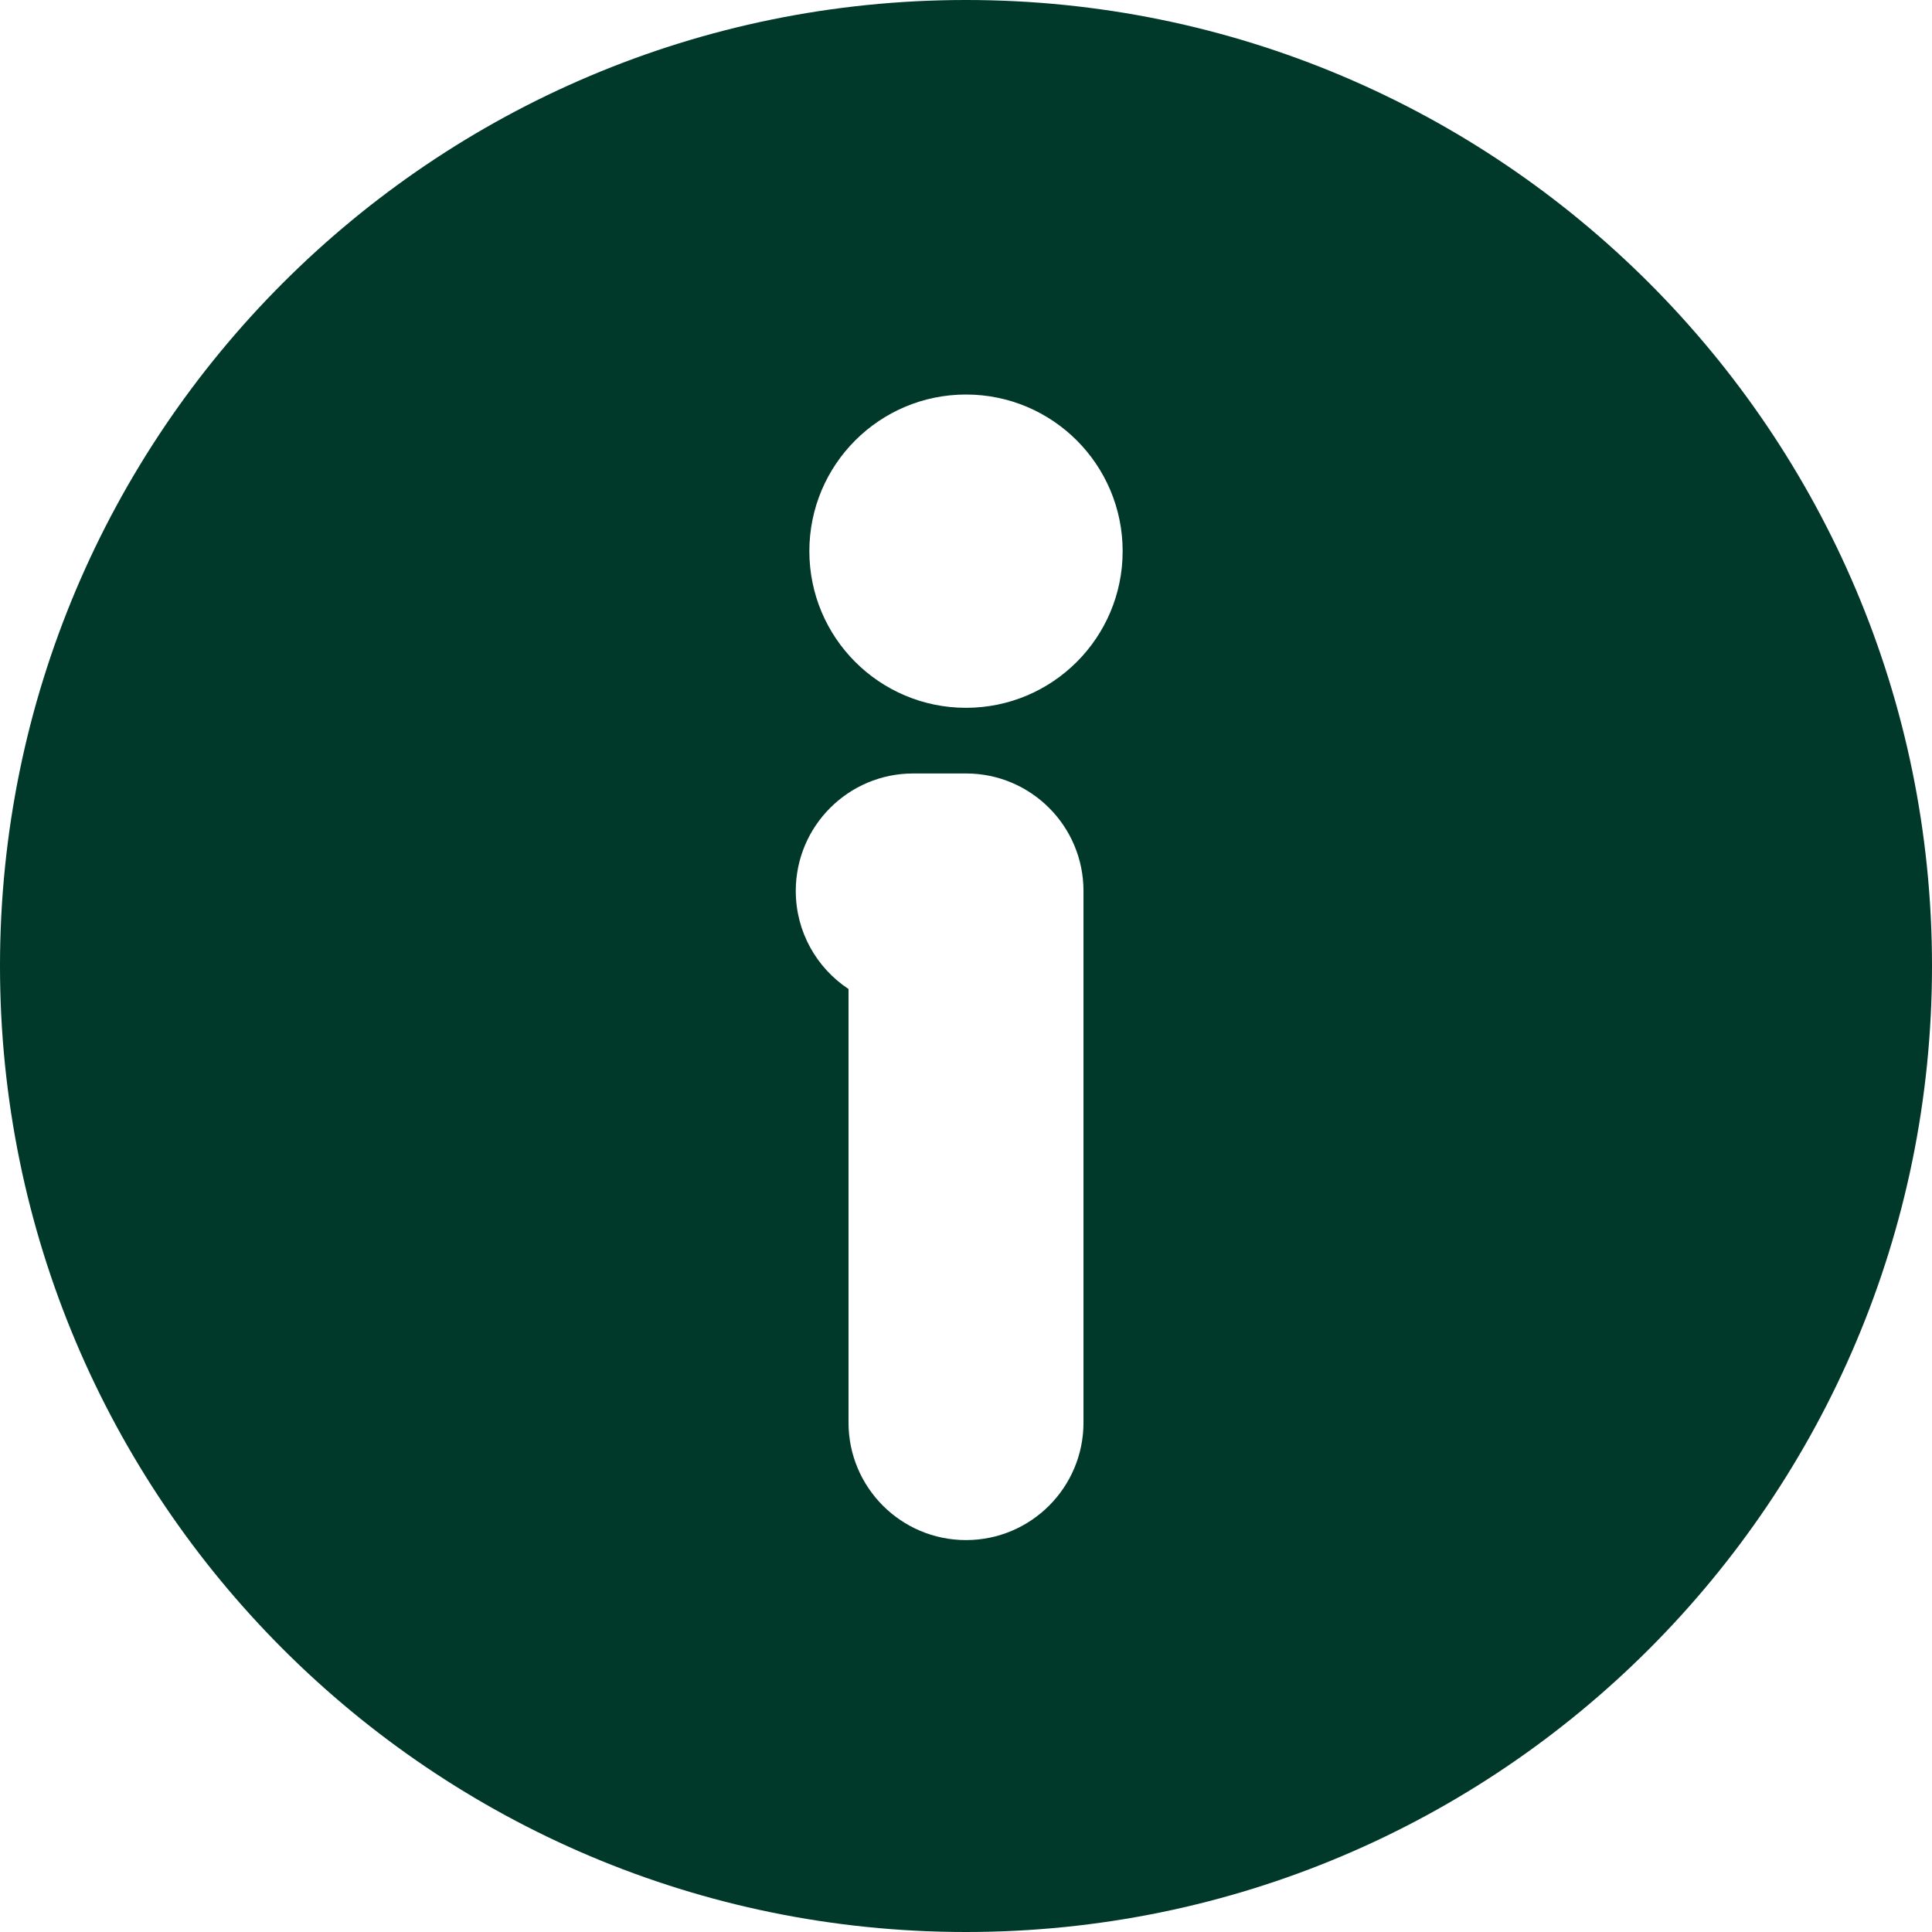 <?xml version="1.0"?>
<svg xmlns="http://www.w3.org/2000/svg" xmlns:xlink="http://www.w3.org/1999/xlink" xmlns:svgjs="http://svgjs.com/svgjs" version="1.1" width="512" height="512" x="0" y="0" viewBox="0 0 612 612" style="enable-background:new 0 0 512 512" xml:space="preserve" class=""><g>
<g xmlns="http://www.w3.org/2000/svg">
	<path d="M306.001,0C137.002,0,0,137.001,0,305.999C0,474.999,137.001,612,306.001,612S612,474.999,612,305.999   C612,137.001,474.999,0,306.001,0z M343.217,450.638c0,20.553-16.663,37.216-37.216,37.216c-20.555,0-37.216-16.661-37.216-37.216   V313.289c-10.067-6.66-16.709-18.087-16.709-31.062c0-20.553,16.663-37.216,37.216-37.216h16.709   c20.553,0,37.216,16.663,37.216,37.216V450.638z M306.001,224.214c-27.406,0-49.622-22.215-49.622-49.62   s22.216-49.622,49.622-49.622c27.402,0,49.622,22.216,49.622,49.622S333.403,224.214,306.001,224.214z" fill="#00382a" data-original="#000000" style="" class=""/>
</g>
<g xmlns="http://www.w3.org/2000/svg">
</g>
<g xmlns="http://www.w3.org/2000/svg">
</g>
<g xmlns="http://www.w3.org/2000/svg">
</g>
<g xmlns="http://www.w3.org/2000/svg">
</g>
<g xmlns="http://www.w3.org/2000/svg">
</g>
<g xmlns="http://www.w3.org/2000/svg">
</g>
<g xmlns="http://www.w3.org/2000/svg">
</g>
<g xmlns="http://www.w3.org/2000/svg">
</g>
<g xmlns="http://www.w3.org/2000/svg">
</g>
<g xmlns="http://www.w3.org/2000/svg">
</g>
<g xmlns="http://www.w3.org/2000/svg">
</g>
<g xmlns="http://www.w3.org/2000/svg">
</g>
<g xmlns="http://www.w3.org/2000/svg">
</g>
<g xmlns="http://www.w3.org/2000/svg">
</g>
<g xmlns="http://www.w3.org/2000/svg">
</g>
</g></svg>
